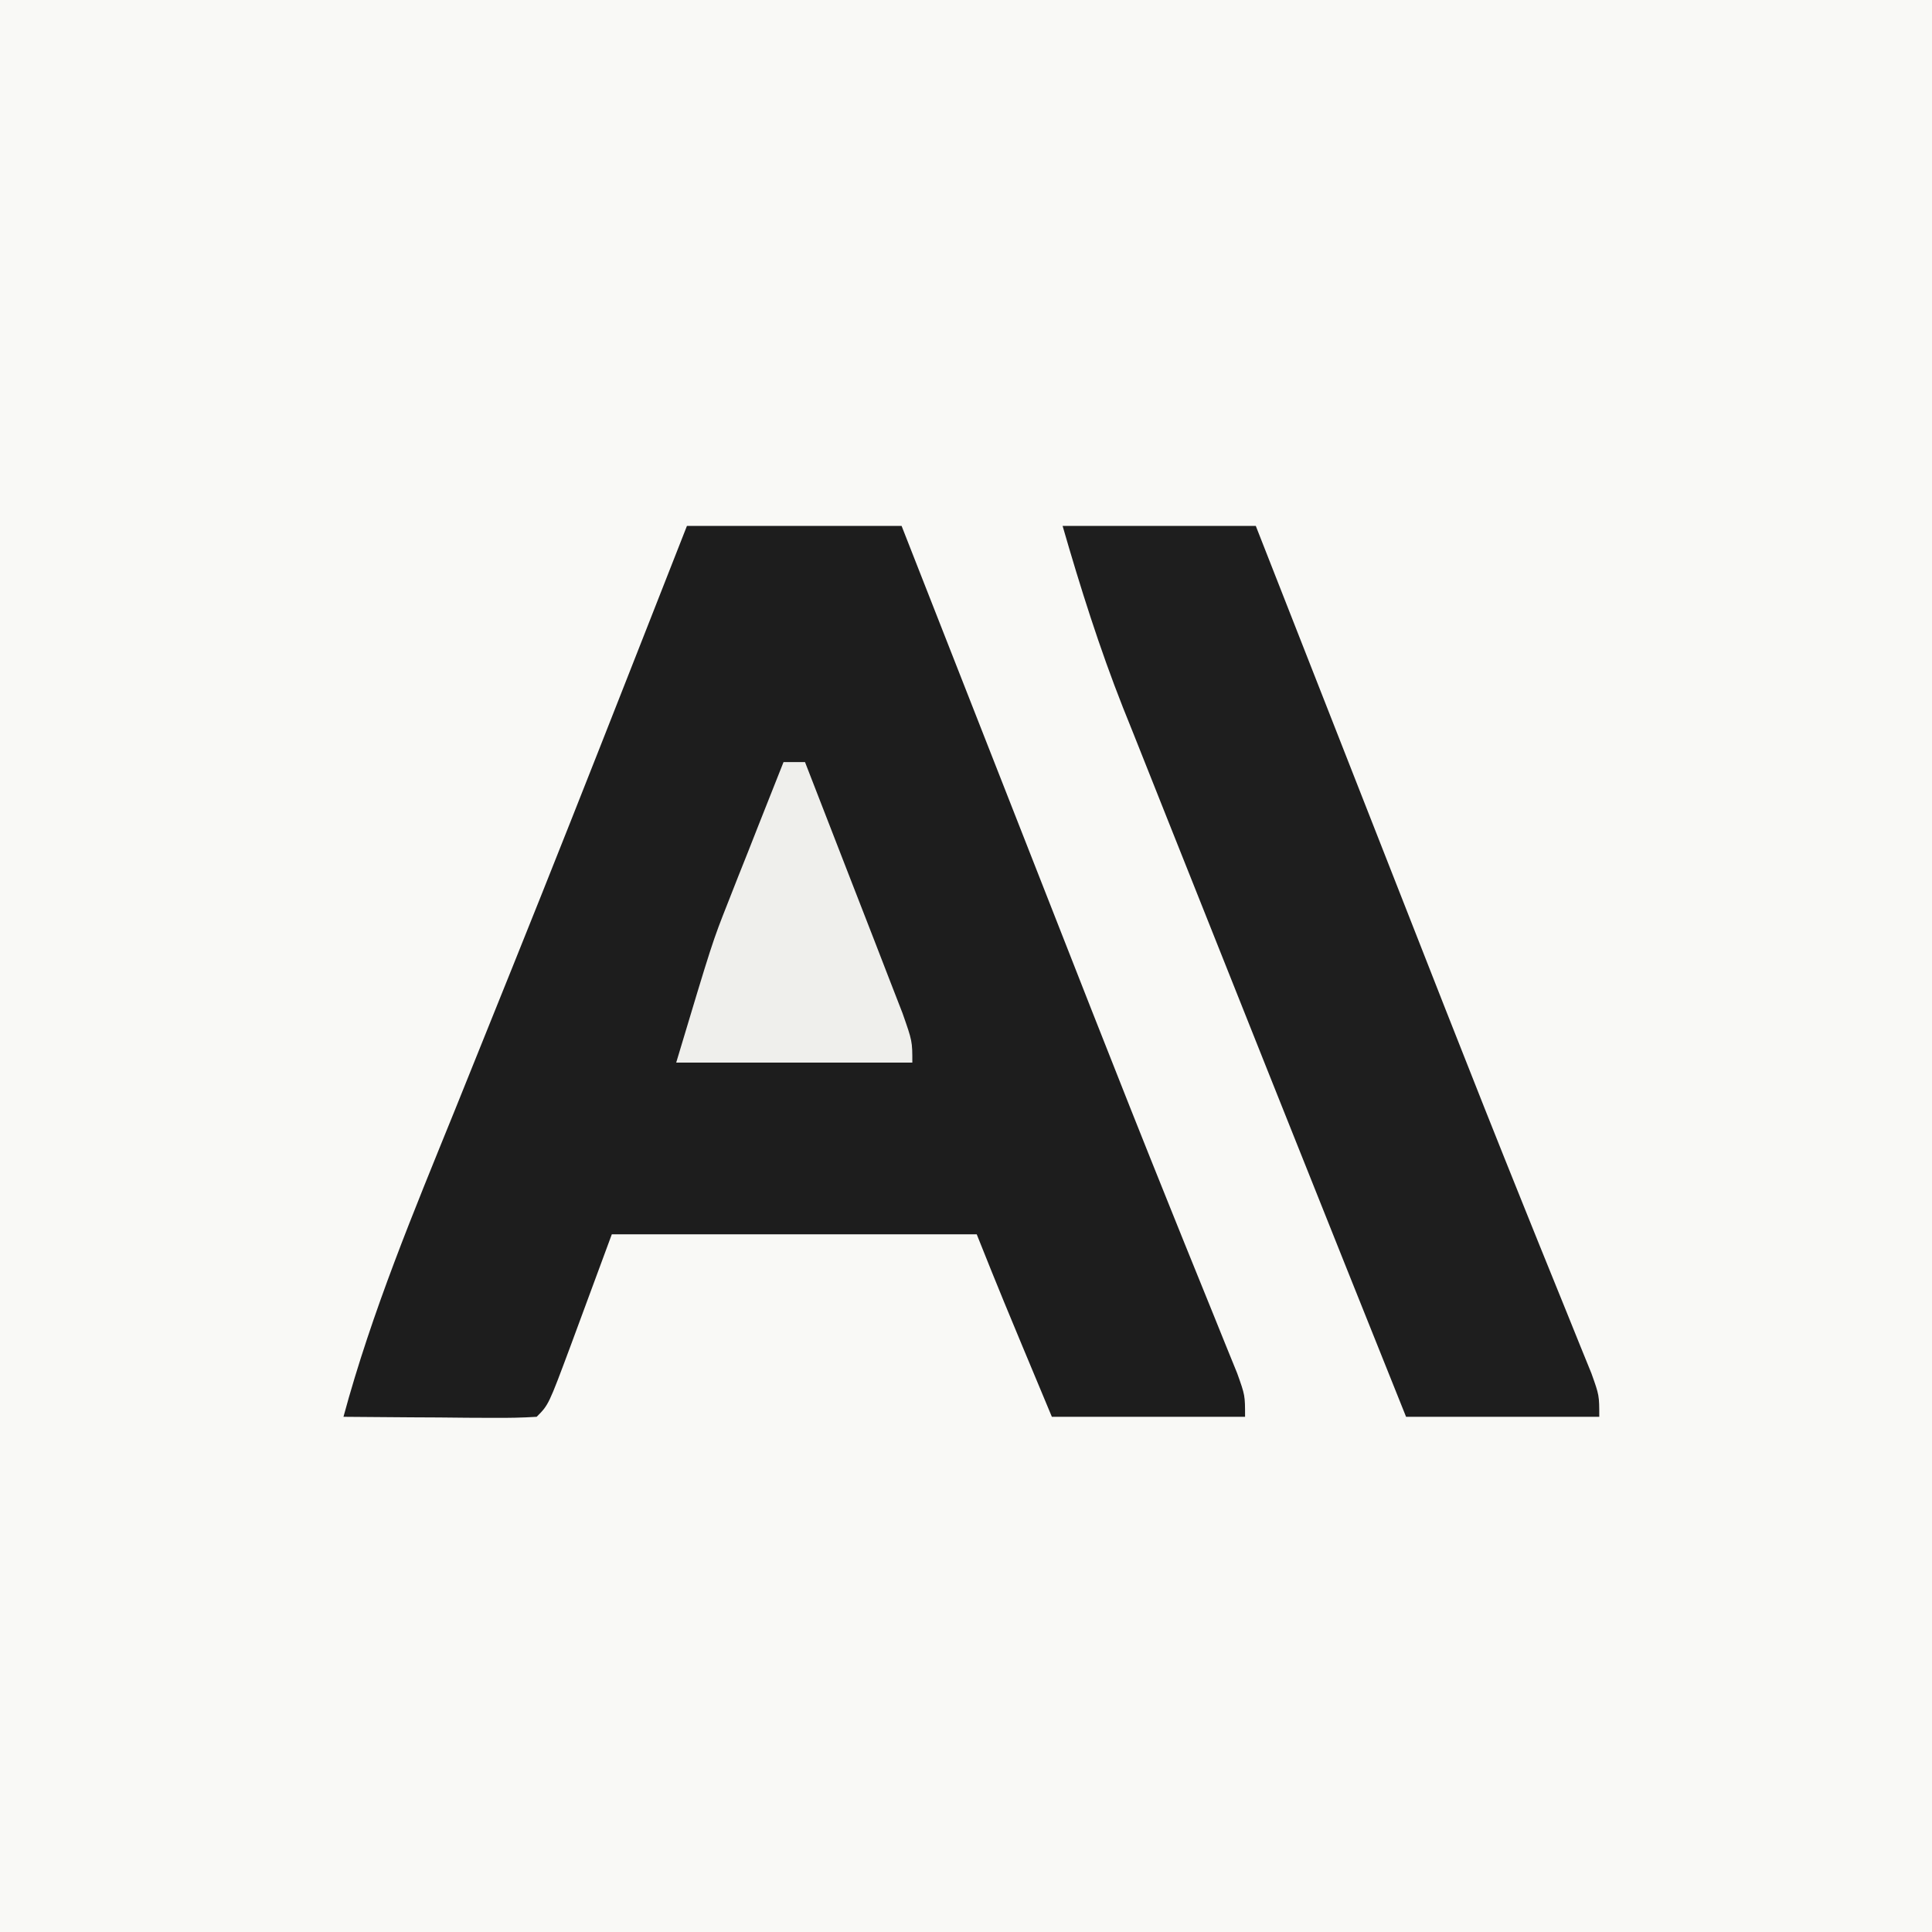 <?xml version="1.0" encoding="UTF-8"?>
<svg version="1.1" xmlns="http://www.w3.org/2000/svg" width="180" height="180">
<rect width="100%" height="100%" fill="#808080" stroke="none"/>
<path d="M0 0 C59.4 0 118.8 0 180 0 C180 59.4 180 118.8 180 180 C120.6 180 61.2 180 0 180 C0 120.6 0 61.2 0 0 Z " fill="#F9F9F6" transform="translate(0,0)"/>
<path d="M0 0 C6.6 0 13.2 0 20 0 C20.614 1.565 21.228 3.131 21.861 4.744 C23.936 10.033 26.011 15.321 28.087 20.609 C29.341 23.802 30.594 26.995 31.846 30.188 C33.3 33.895 34.755 37.602 36.211 41.309 C36.69 42.53 37.169 43.75 37.663 45.008 C40.071 51.134 42.497 57.251 44.958 63.356 C45.424 64.514 45.891 65.672 46.371 66.865 C47.256 69.057 48.144 71.249 49.036 73.439 C49.427 74.408 49.818 75.377 50.221 76.375 C50.566 77.224 50.911 78.073 51.267 78.947 C52 81 52 81 52 83 C46.06 83 40.12 83 34 83 C29.25 71.625 29.25 71.625 27 66 C15.78 66 4.56 66 -7 66 C-8.933 71.219 -8.933 71.219 -10.859 76.441 C-12.889 81.889 -12.889 81.889 -14 83 C-15.343 83.086 -16.69 83.107 -18.035 83.098 C-18.844 83.094 -19.653 83.091 -20.486 83.088 C-21.336 83.08 -22.187 83.071 -23.062 83.062 C-23.917 83.058 -24.771 83.053 -25.65 83.049 C-27.767 83.037 -29.883 83.019 -32 83 C-29.338 73.164 -25.447 63.865 -21.625 54.438 C-20.188 50.874 -18.754 47.31 -17.32 43.746 C-16.96 42.851 -16.599 41.955 -16.227 41.033 C-12.606 32.04 -9.046 23.023 -5.5 14 C-4.937 12.568 -4.374 11.137 -3.811 9.705 C-2.539 6.47 -1.27 3.235 0 0 Z " fill="#1D1D1D" transform="translate(64,49)"/>
<path d="M0 0 C5.94 0 11.88 0 18 0 C18.614 1.565 19.228 3.131 19.861 4.744 C21.936 10.033 24.011 15.321 26.087 20.609 C27.341 23.802 28.594 26.995 29.846 30.188 C31.3 33.895 32.755 37.602 34.211 41.309 C34.69 42.53 35.169 43.75 35.663 45.008 C38.071 51.134 40.497 57.251 42.958 63.356 C43.658 65.093 43.658 65.093 44.371 66.865 C45.256 69.057 46.144 71.249 47.036 73.439 C47.427 74.408 47.818 75.377 48.221 76.375 C48.739 77.648 48.739 77.648 49.267 78.947 C50 81 50 81 50 83 C44.06 83 38.12 83 32 83 C28.326 73.846 24.663 64.688 21.008 55.526 C20.314 53.787 19.62 52.049 18.926 50.31 C16.637 44.58 14.354 38.847 12.076 33.113 C11.322 31.216 10.566 29.32 9.809 27.424 C8.732 24.727 7.66 22.028 6.59 19.328 C6.272 18.534 5.953 17.74 5.625 16.923 C3.429 11.359 1.66 5.747 0 0 Z " fill="#1E1E1E" transform="translate(99,49)"/>
<path d="M0 0 C0.66 0 1.32 0 2 0 C3.428 3.665 4.852 7.331 6.272 10.999 C6.994 12.861 7.72 14.721 8.445 16.582 C8.896 17.749 9.348 18.915 9.812 20.117 C10.231 21.196 10.65 22.275 11.082 23.386 C12 26 12 26 12 28 C4.74 28 -2.52 28 -10 28 C-6.625 16.75 -6.625 16.75 -5.176 13.086 C-4.87 12.306 -4.563 11.526 -4.248 10.723 C-3.939 9.948 -3.631 9.173 -3.312 8.375 C-2.992 7.562 -2.672 6.748 -2.342 5.91 C-1.565 3.939 -0.783 1.969 0 0 Z " fill="#EFEFEC" transform="translate(73,71)"/>
</svg>
